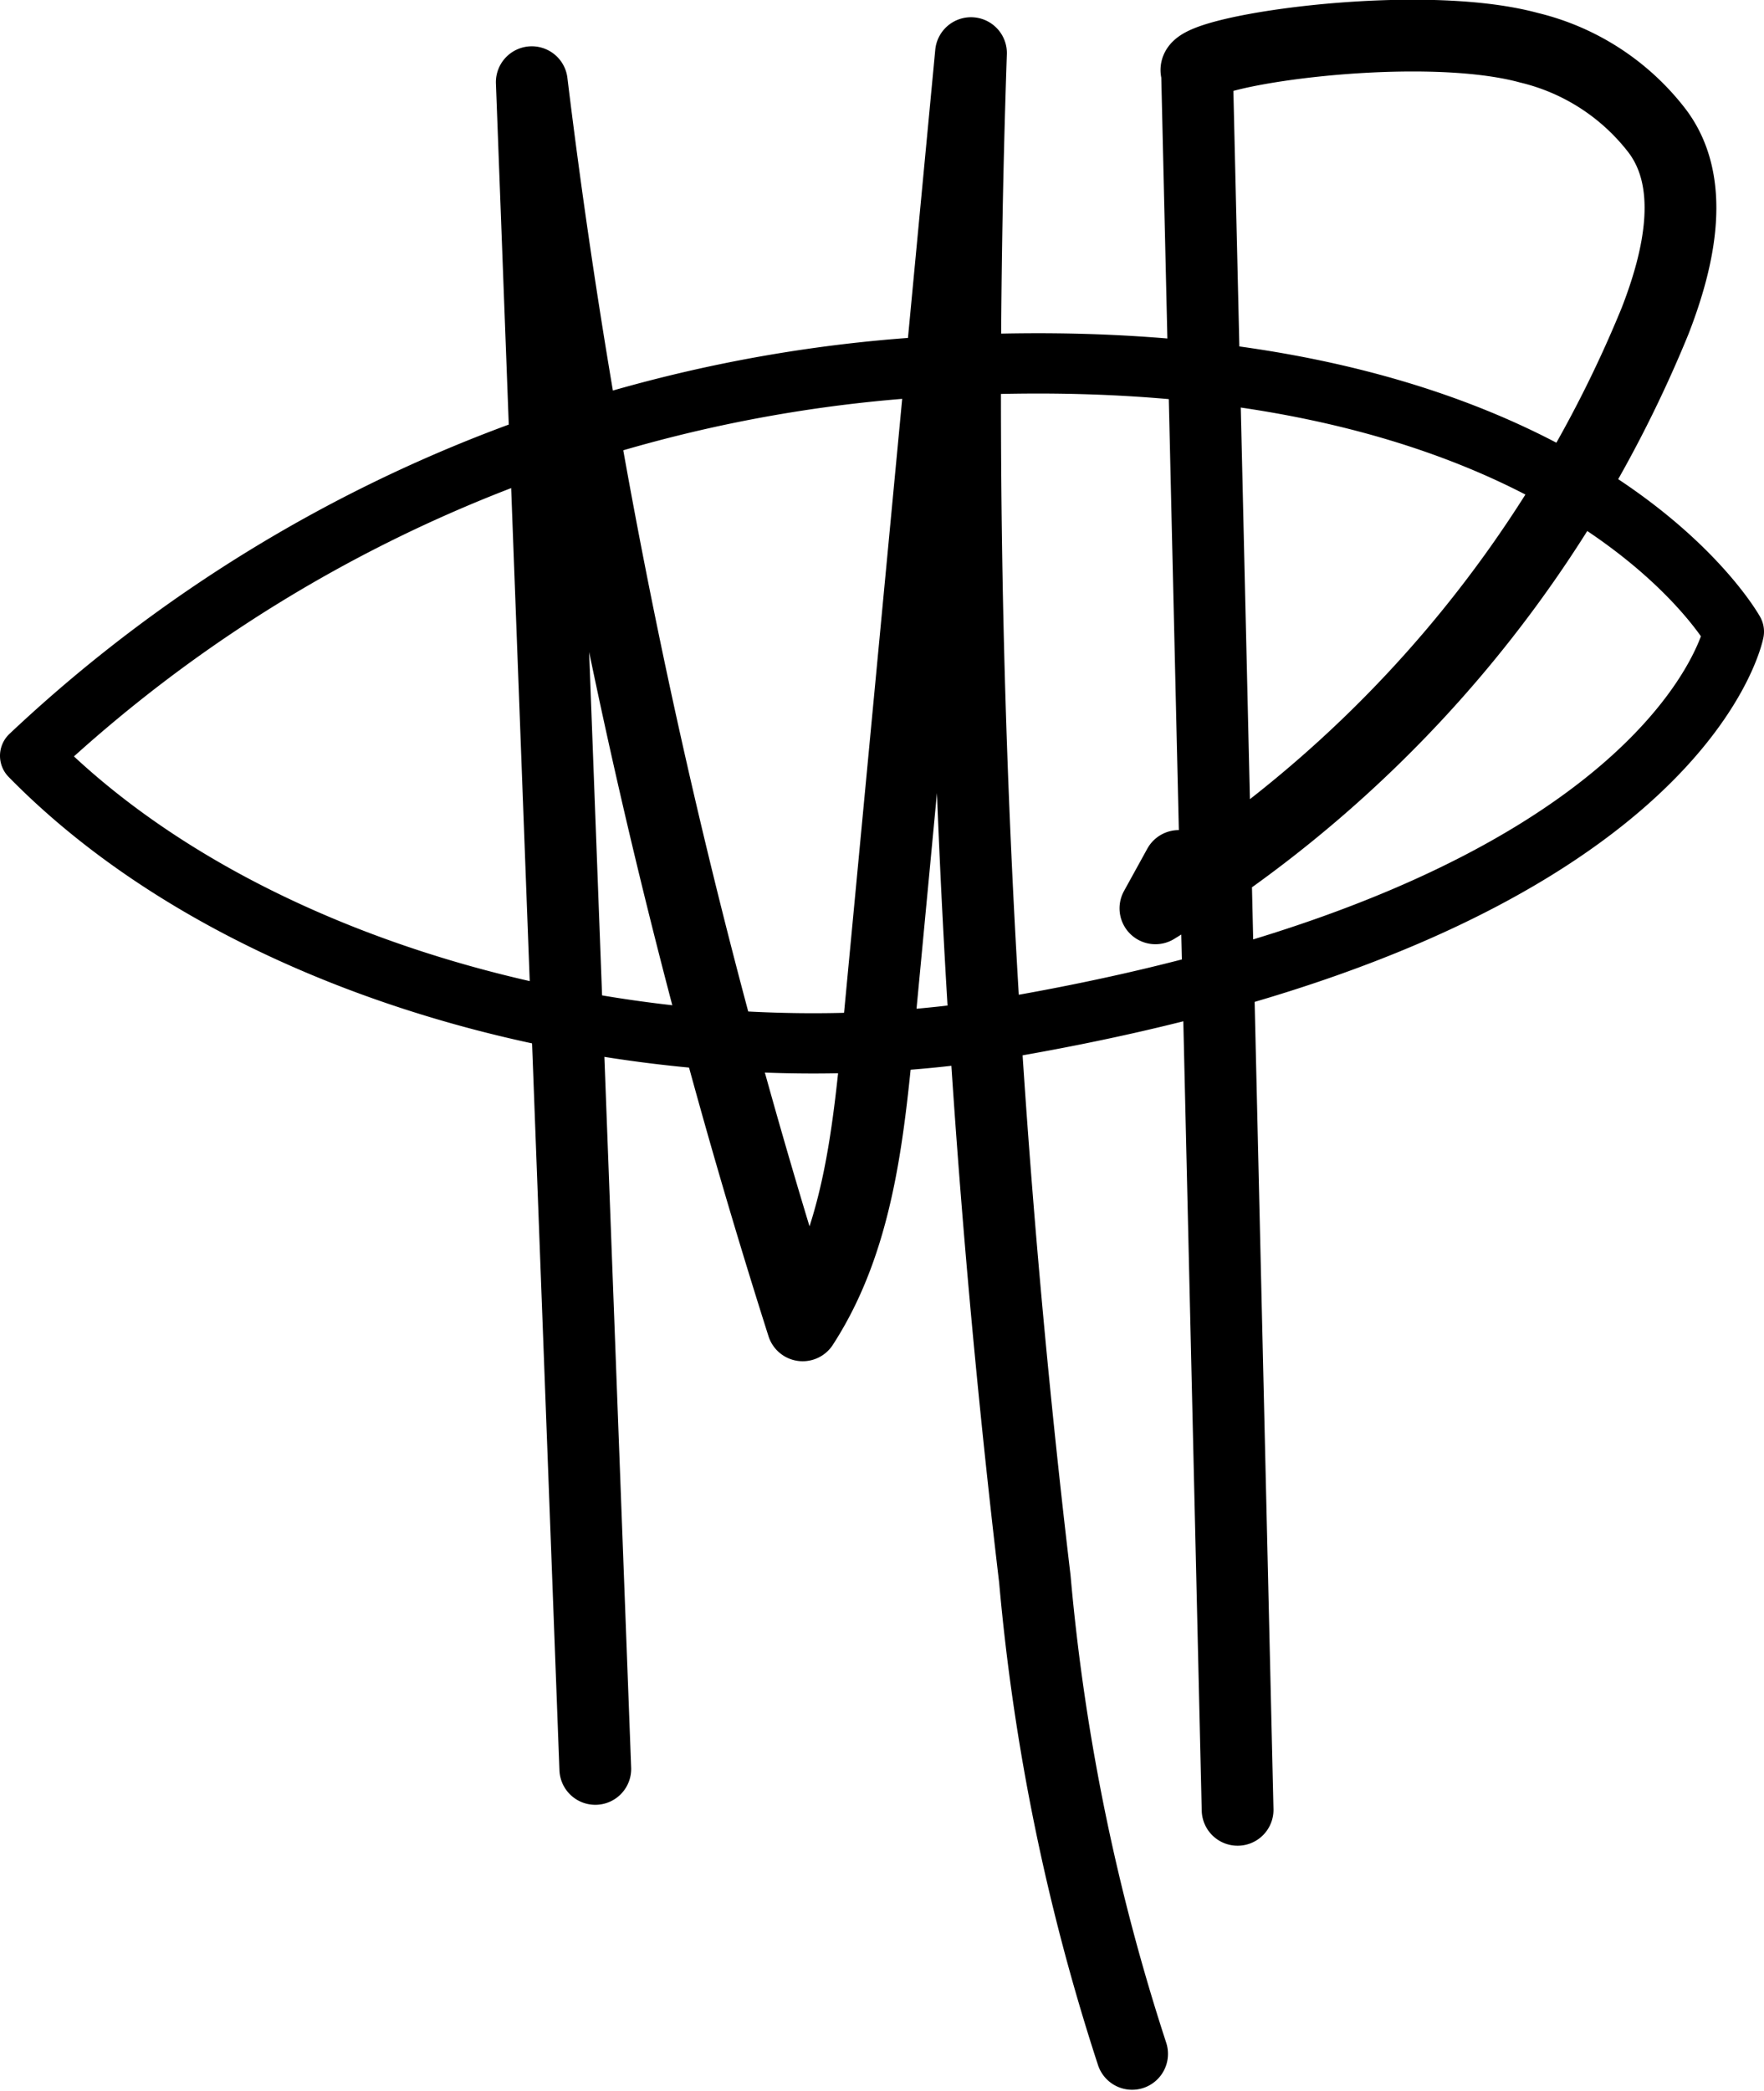 <svg xmlns="http://www.w3.org/2000/svg" viewBox="0 0 49.16 58.26"><defs><style>.cls-1,.cls-2{fill:none;stroke:#000;stroke-linecap:round;stroke-linejoin:round;}.cls-1{stroke-width:1.68px;}.cls-2{stroke-width:2px;}</style></defs><g id="Layer_2" data-name="Layer 2"><g id="Layer_5" data-name="Layer 5"><path class="cls-1" d="M.84,21.06A40.09,40.09,0,0,1,25.42,10.25C43.55,9,48.32,17.6,48.32,17.6s-1.49,7.76-20.09,11C18.81,30.27,7.11,27.46.84,21.06"/><path class="cls-2" d="M16.59,49.29l-1.77-47a190,190,0,0,0,7.55,34.64c1.52-2.34,1.82-5.24,2.09-8q1.3-13.73,2.6-27.45A279.55,279.55,0,0,0,28.84,44a59.45,59.45,0,0,0,2.71,13.23"/><path class="cls-2" d="M34.49,50.43,33.36,2c-.4-.54,6.09-1.53,9.25-.67a6.38,6.38,0,0,1,3.52,2.25c1.17,1.46.67,3.62,0,5.35A34.49,34.49,0,0,1,32.2,25.31l.65-1.18"/></g></g></svg>